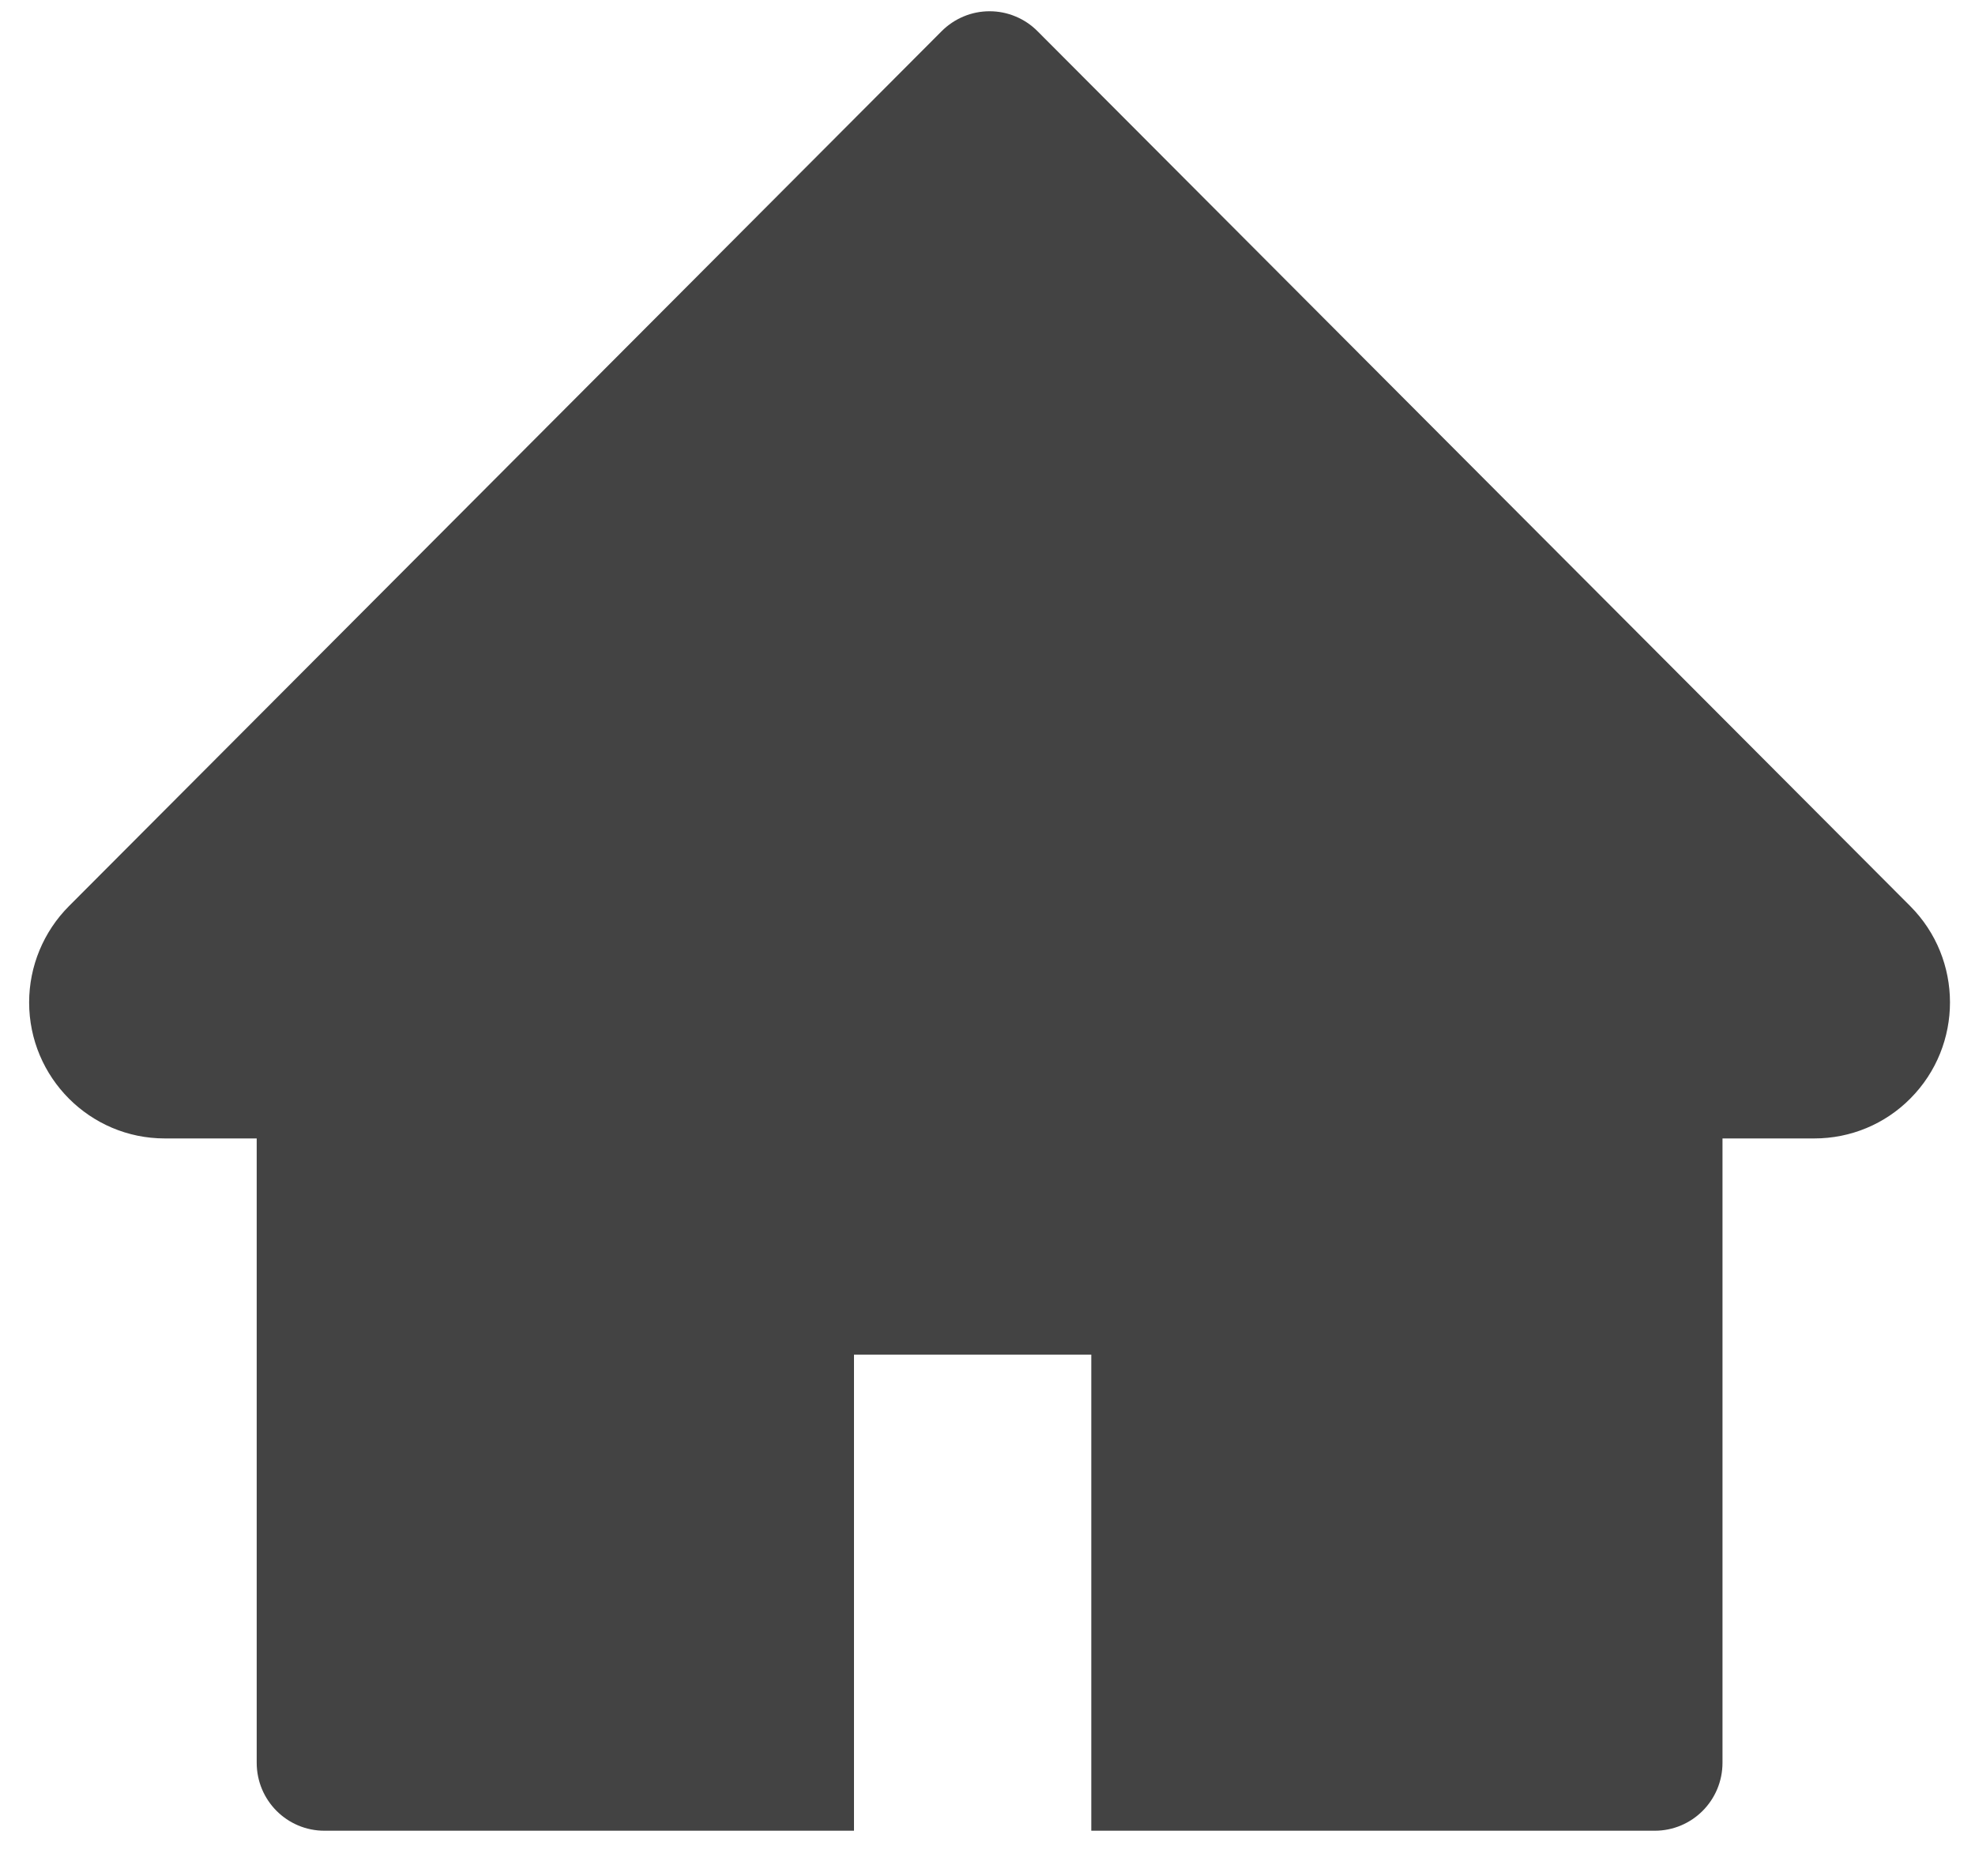 <svg width="40" height="38" viewBox="0 0 40 38" fill="none" xmlns="http://www.w3.org/2000/svg">
<path d="M38.688 18.354L21.012 0.631C20.885 0.503 20.734 0.402 20.567 0.333C20.401 0.263 20.222 0.228 20.042 0.228C19.862 0.228 19.684 0.263 19.517 0.333C19.351 0.402 19.2 0.503 19.072 0.631L1.397 18.354C0.882 18.87 0.59 19.572 0.59 20.304C0.59 21.824 1.821 23.06 3.336 23.06H5.199V35.705C5.199 36.468 5.812 37.083 6.572 37.083H17.296V27.439H22.102V37.083H33.513C34.272 37.083 34.886 36.468 34.886 35.705V23.06H36.748C37.478 23.06 38.177 22.771 38.692 22.25C39.761 21.174 39.761 19.43 38.688 18.354Z" fill="#434343"/>
</svg>
